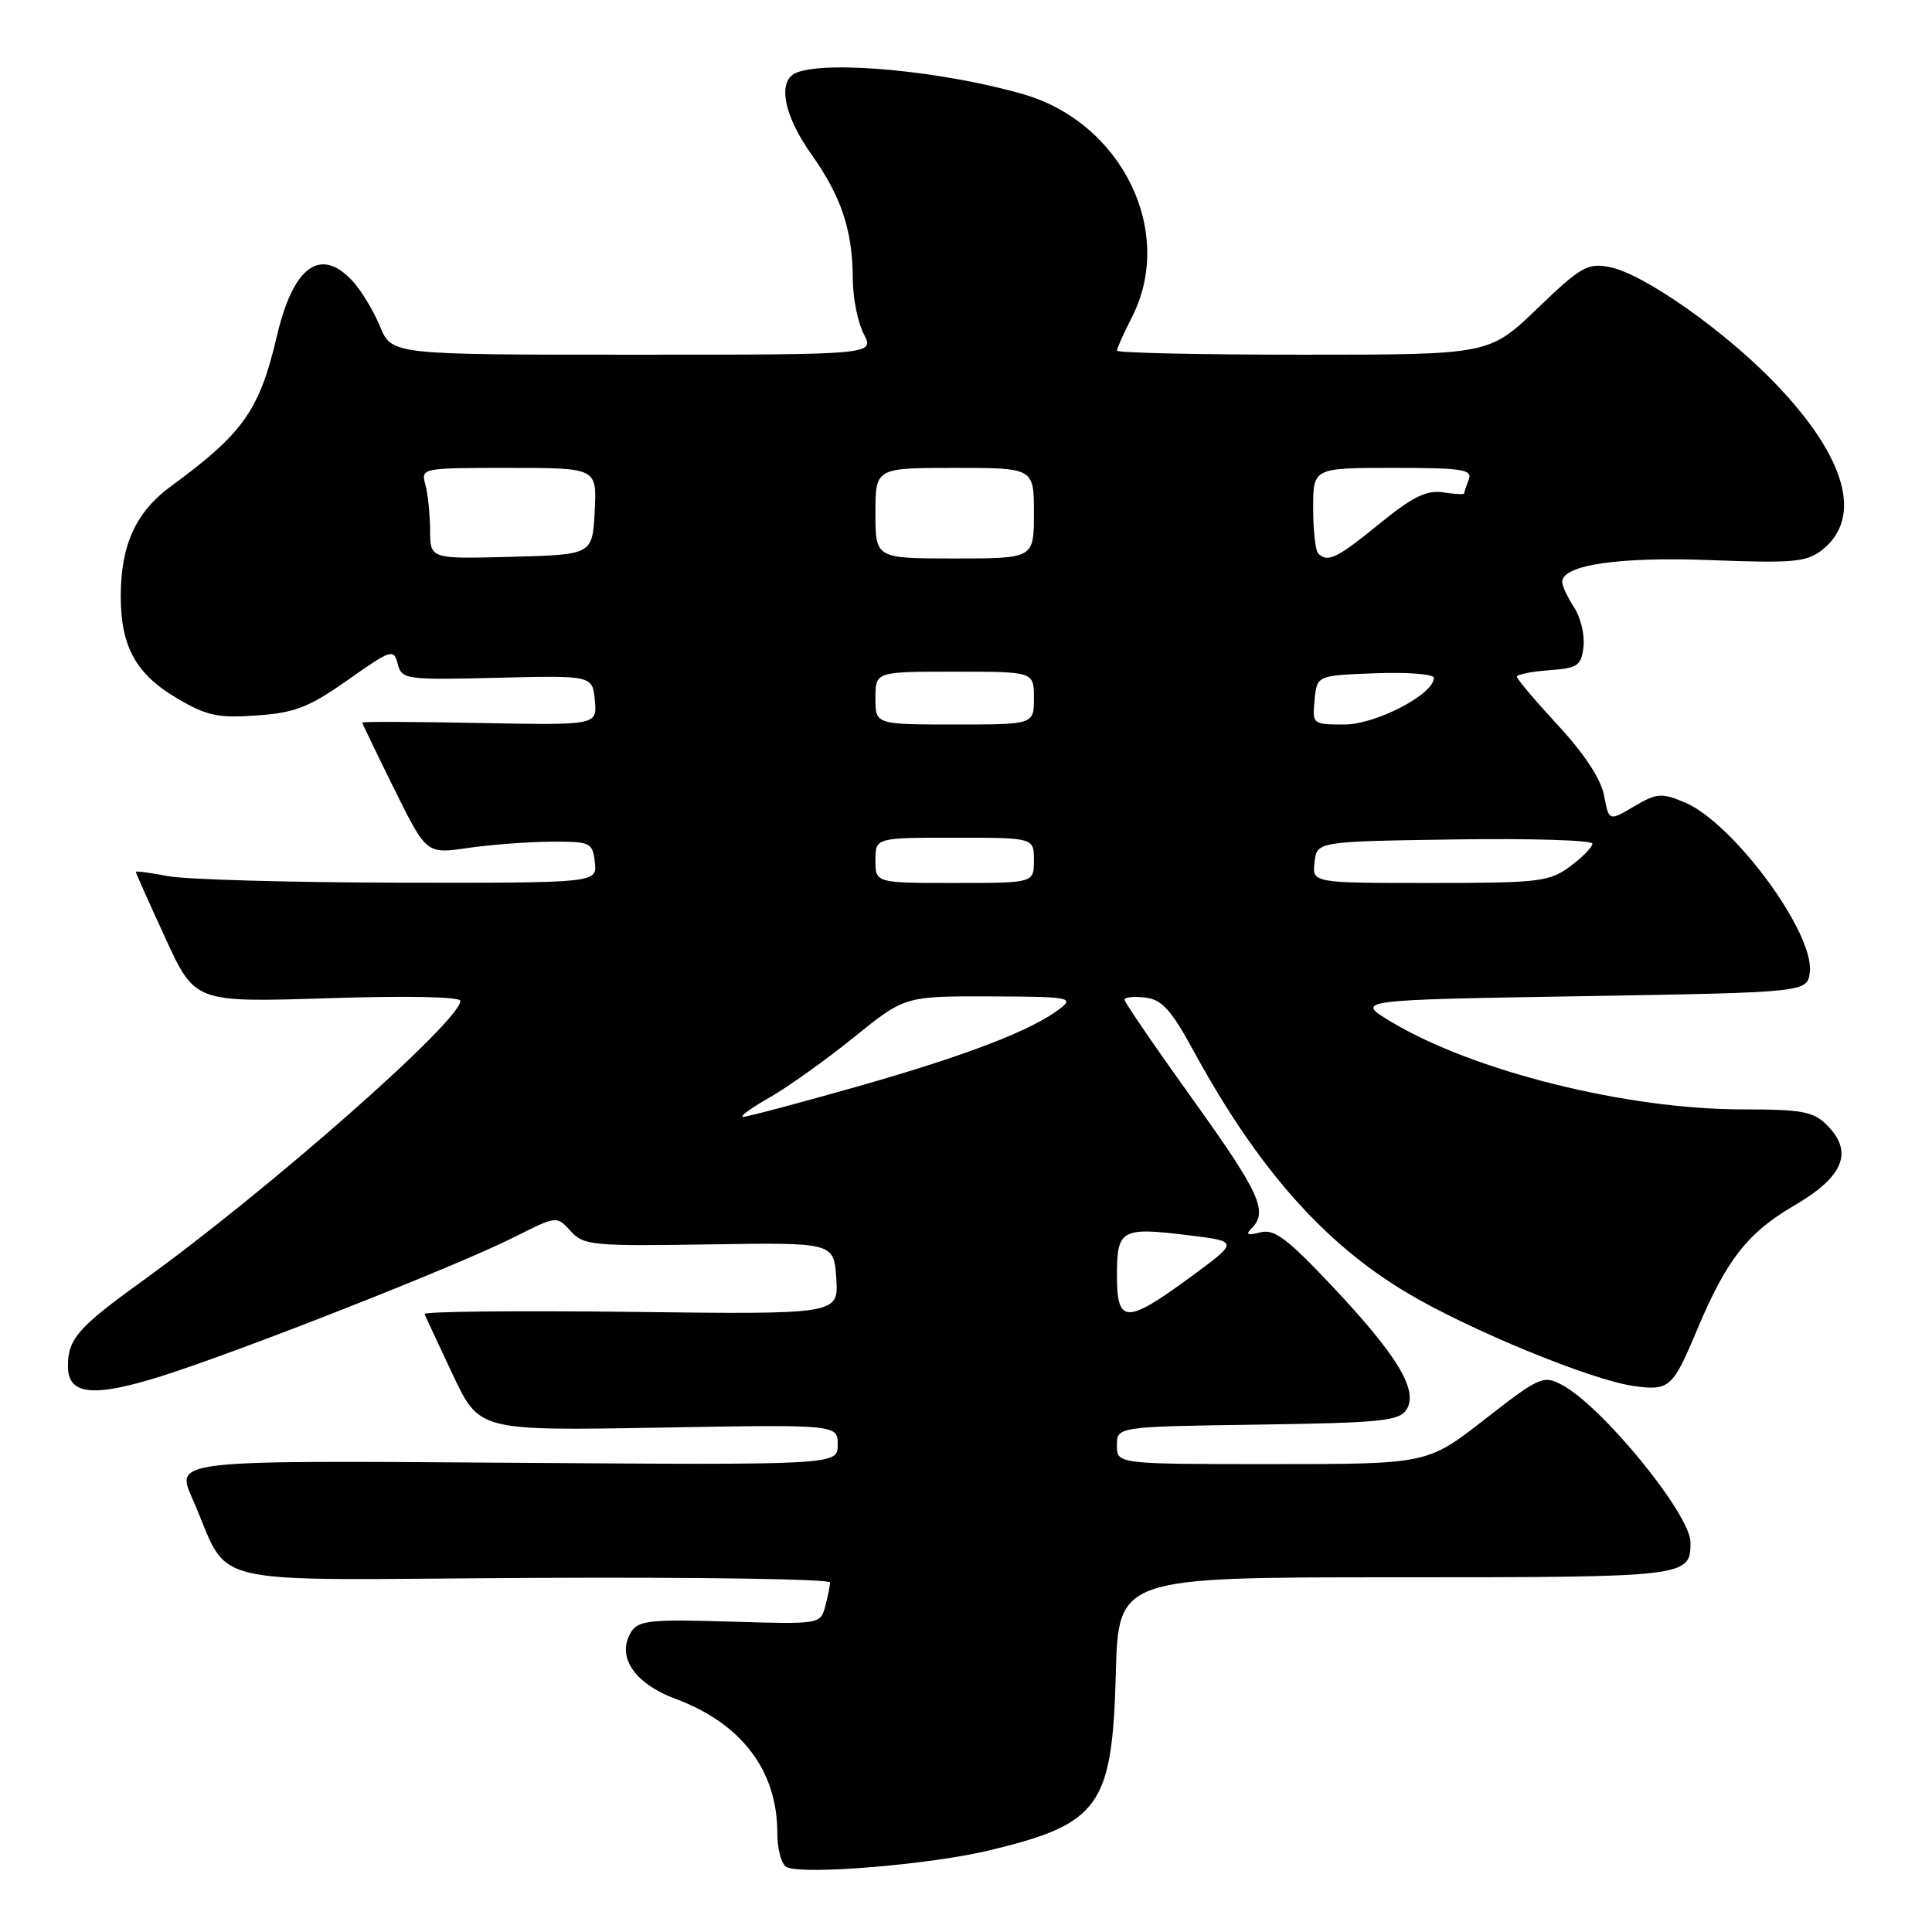 <?xml version="1.0" encoding="UTF-8" standalone="no"?>
<!DOCTYPE svg PUBLIC "-//W3C//DTD SVG 1.1//EN" "http://www.w3.org/Graphics/SVG/1.1/DTD/svg11.dtd" >
<svg xmlns="http://www.w3.org/2000/svg" xmlns:xlink="http://www.w3.org/1999/xlink" version="1.1" viewBox="0 0 256 256">
 <g >
 <path fill="currentColor"
d=" M 131.20 245.16 C 145.73 241.65 147.37 239.34 147.85 221.80 C 148.20 209.00 148.20 209.00 184.90 209.00 C 223.66 209.00 224.00 208.96 224.00 204.38 C 224.00 200.65 212.26 186.28 206.93 183.48 C 204.49 182.20 203.96 182.44 196.74 188.07 C 189.13 194.00 189.13 194.00 168.57 194.00 C 148.00 194.00 148.00 194.00 148.00 191.52 C 148.00 189.04 148.00 189.04 166.64 188.77 C 183.07 188.53 185.41 188.29 186.38 186.76 C 187.97 184.24 185.13 179.55 176.47 170.37 C 170.52 164.06 168.84 162.81 166.98 163.30 C 165.28 163.74 165.00 163.60 165.86 162.74 C 168.06 160.54 166.93 158.06 158.00 145.61 C 153.05 138.71 149.00 132.79 149.00 132.46 C 149.00 132.13 150.23 132.01 151.73 132.18 C 153.96 132.44 155.16 133.76 158.17 139.28 C 166.62 154.77 175.38 164.70 186.38 171.27 C 194.66 176.22 210.88 182.88 216.51 183.66 C 221.22 184.30 221.65 183.91 224.94 176.05 C 228.77 166.93 231.59 163.33 237.73 159.75 C 244.32 155.91 245.64 152.64 242.06 149.06 C 240.28 147.28 238.76 147.00 230.91 147.00 C 215.55 147.00 195.31 141.96 184.38 135.42 C 179.50 132.50 179.50 132.50 209.50 132.00 C 239.50 131.50 239.50 131.50 239.81 128.79 C 240.41 123.58 229.64 109.00 223.21 106.31 C 220.15 105.03 219.52 105.09 216.51 106.86 C 213.19 108.82 213.19 108.82 212.55 105.42 C 212.14 103.24 209.95 99.90 206.46 96.13 C 203.46 92.88 201.00 89.98 201.00 89.67 C 201.00 89.37 202.91 88.98 205.25 88.81 C 209.08 88.53 209.53 88.22 209.82 85.69 C 210.00 84.14 209.44 81.79 208.57 80.47 C 207.71 79.15 207.00 77.64 207.00 77.11 C 207.00 74.85 214.52 73.75 226.71 74.22 C 237.66 74.64 239.39 74.48 241.44 72.87 C 246.84 68.62 244.65 60.68 235.40 50.98 C 228.69 43.94 217.82 36.28 213.29 35.39 C 210.36 34.82 209.49 35.32 203.70 40.88 C 197.33 47.00 197.33 47.00 172.67 47.00 C 159.10 47.00 148.00 46.76 148.00 46.46 C 148.00 46.16 148.90 44.16 150.00 42.00 C 155.74 30.75 148.70 16.30 135.64 12.50 C 125.15 9.45 109.83 7.97 105.58 9.61 C 102.96 10.61 103.78 15.19 107.50 20.43 C 111.49 26.05 112.98 30.54 113.00 37.00 C 113.01 39.48 113.66 42.74 114.45 44.25 C 115.88 47.00 115.88 47.00 83.89 47.00 C 51.90 47.00 51.90 47.00 50.35 43.25 C 49.50 41.19 47.87 38.49 46.73 37.25 C 42.47 32.64 38.85 35.27 36.68 44.56 C 34.39 54.36 32.24 57.41 22.64 64.44 C 17.99 67.85 16.00 72.22 16.00 79.02 C 16.00 85.71 18.02 89.34 23.54 92.58 C 27.43 94.86 28.93 95.17 34.06 94.80 C 39.11 94.44 40.96 93.71 46.09 90.10 C 51.86 86.03 52.17 85.93 52.70 87.97 C 53.24 90.04 53.70 90.10 65.88 89.81 C 78.50 89.50 78.50 89.50 78.82 92.80 C 79.13 96.10 79.13 96.10 63.57 95.80 C 55.00 95.63 48.00 95.61 48.00 95.74 C 48.00 95.86 49.91 99.84 52.25 104.56 C 56.50 113.16 56.50 113.16 62.00 112.36 C 65.03 111.92 69.97 111.55 73.00 111.53 C 78.27 111.50 78.51 111.62 78.82 114.25 C 79.13 117.00 79.13 117.00 52.82 116.96 C 38.34 116.93 24.59 116.54 22.25 116.09 C 19.91 115.64 18.00 115.39 18.00 115.53 C 18.00 115.68 19.76 119.63 21.92 124.32 C 25.83 132.83 25.83 132.83 43.42 132.27 C 53.93 131.93 61.00 132.07 61.00 132.62 C 61.00 135.30 35.67 157.62 18.86 169.74 C 10.30 175.92 9.00 177.41 9.00 181.05 C 9.00 184.82 12.30 185.19 21.19 182.41 C 31.53 179.17 60.58 167.74 68.13 163.93 C 73.77 161.09 73.77 161.09 75.61 163.12 C 77.33 165.02 78.46 165.13 93.97 164.89 C 110.50 164.63 110.50 164.63 110.81 169.40 C 111.12 174.17 111.12 174.17 83.56 173.83 C 68.40 173.65 56.11 173.78 56.25 174.12 C 56.39 174.46 58.08 178.08 60.00 182.16 C 63.50 189.58 63.50 189.58 87.25 189.17 C 111.00 188.75 111.00 188.75 111.00 191.44 C 111.00 194.13 111.00 194.13 67.12 193.82 C 23.25 193.50 23.25 193.50 25.46 198.50 C 30.80 210.56 25.56 209.33 70.36 209.08 C 92.16 208.96 109.99 209.23 109.99 209.68 C 109.98 210.13 109.69 211.57 109.34 212.87 C 108.71 215.22 108.62 215.23 96.72 214.87 C 86.29 214.55 84.60 214.72 83.66 216.20 C 81.61 219.42 83.99 223.05 89.50 225.10 C 98.26 228.36 103.00 234.61 103.00 242.88 C 103.00 245.07 103.56 247.09 104.25 247.41 C 106.54 248.46 123.39 247.06 131.20 245.16 Z  M 148.00 168.97 C 148.00 162.89 148.57 162.58 157.50 163.68 C 164.17 164.50 164.17 164.50 157.70 169.25 C 149.20 175.48 148.00 175.44 148.00 168.97 Z  M 101.98 145.42 C 104.44 144.01 109.48 140.41 113.17 137.43 C 119.89 132.00 119.89 132.00 131.20 132.03 C 141.62 132.06 142.34 132.18 140.50 133.62 C 136.79 136.50 128.15 139.83 113.75 143.93 C 105.87 146.17 99.00 147.99 98.46 147.99 C 97.93 147.98 99.52 146.82 101.98 145.42 Z  M 116.00 114.00 C 116.00 111.00 116.00 111.00 126.50 111.00 C 137.00 111.00 137.00 111.00 137.00 114.00 C 137.00 117.00 137.00 117.00 126.50 117.00 C 116.00 117.00 116.00 117.00 116.00 114.00 Z  M 174.18 114.25 C 174.50 111.50 174.50 111.50 192.75 111.23 C 202.79 111.08 211.00 111.33 211.00 111.79 C 211.00 112.25 209.67 113.61 208.04 114.81 C 205.29 116.84 203.96 117.00 189.47 117.00 C 173.87 117.00 173.87 117.00 174.18 114.25 Z  M 116.00 92.50 C 116.00 89.00 116.00 89.00 126.50 89.00 C 137.00 89.00 137.00 89.00 137.00 92.50 C 137.00 96.00 137.00 96.00 126.50 96.00 C 116.00 96.00 116.00 96.00 116.00 92.50 Z  M 174.19 92.75 C 174.50 89.50 174.50 89.50 182.25 89.21 C 186.51 89.05 190.00 89.32 190.00 89.82 C 190.00 92.00 182.31 96.00 178.13 96.00 C 173.93 96.00 173.88 95.96 174.19 92.75 Z  M 56.99 70.28 C 56.98 68.20 56.70 65.49 56.37 64.25 C 55.77 62.01 55.82 62.00 67.43 62.00 C 79.10 62.00 79.10 62.00 78.80 67.75 C 78.50 73.50 78.50 73.50 67.75 73.78 C 57.00 74.07 57.00 74.07 56.99 70.28 Z  M 116.00 68.00 C 116.00 62.00 116.00 62.00 126.50 62.00 C 137.00 62.00 137.00 62.00 137.00 68.00 C 137.00 74.00 137.00 74.00 126.50 74.00 C 116.00 74.00 116.00 74.00 116.00 68.00 Z  M 174.67 73.33 C 174.30 72.97 174.00 70.27 174.00 67.33 C 174.00 62.00 174.00 62.00 184.61 62.00 C 193.87 62.00 195.14 62.20 194.61 63.58 C 194.27 64.45 194.00 65.27 194.00 65.41 C 194.00 65.54 192.74 65.47 191.20 65.24 C 189.01 64.92 187.15 65.84 182.76 69.42 C 177.14 74.00 175.92 74.59 174.67 73.33 Z "/>
</g>
</svg>